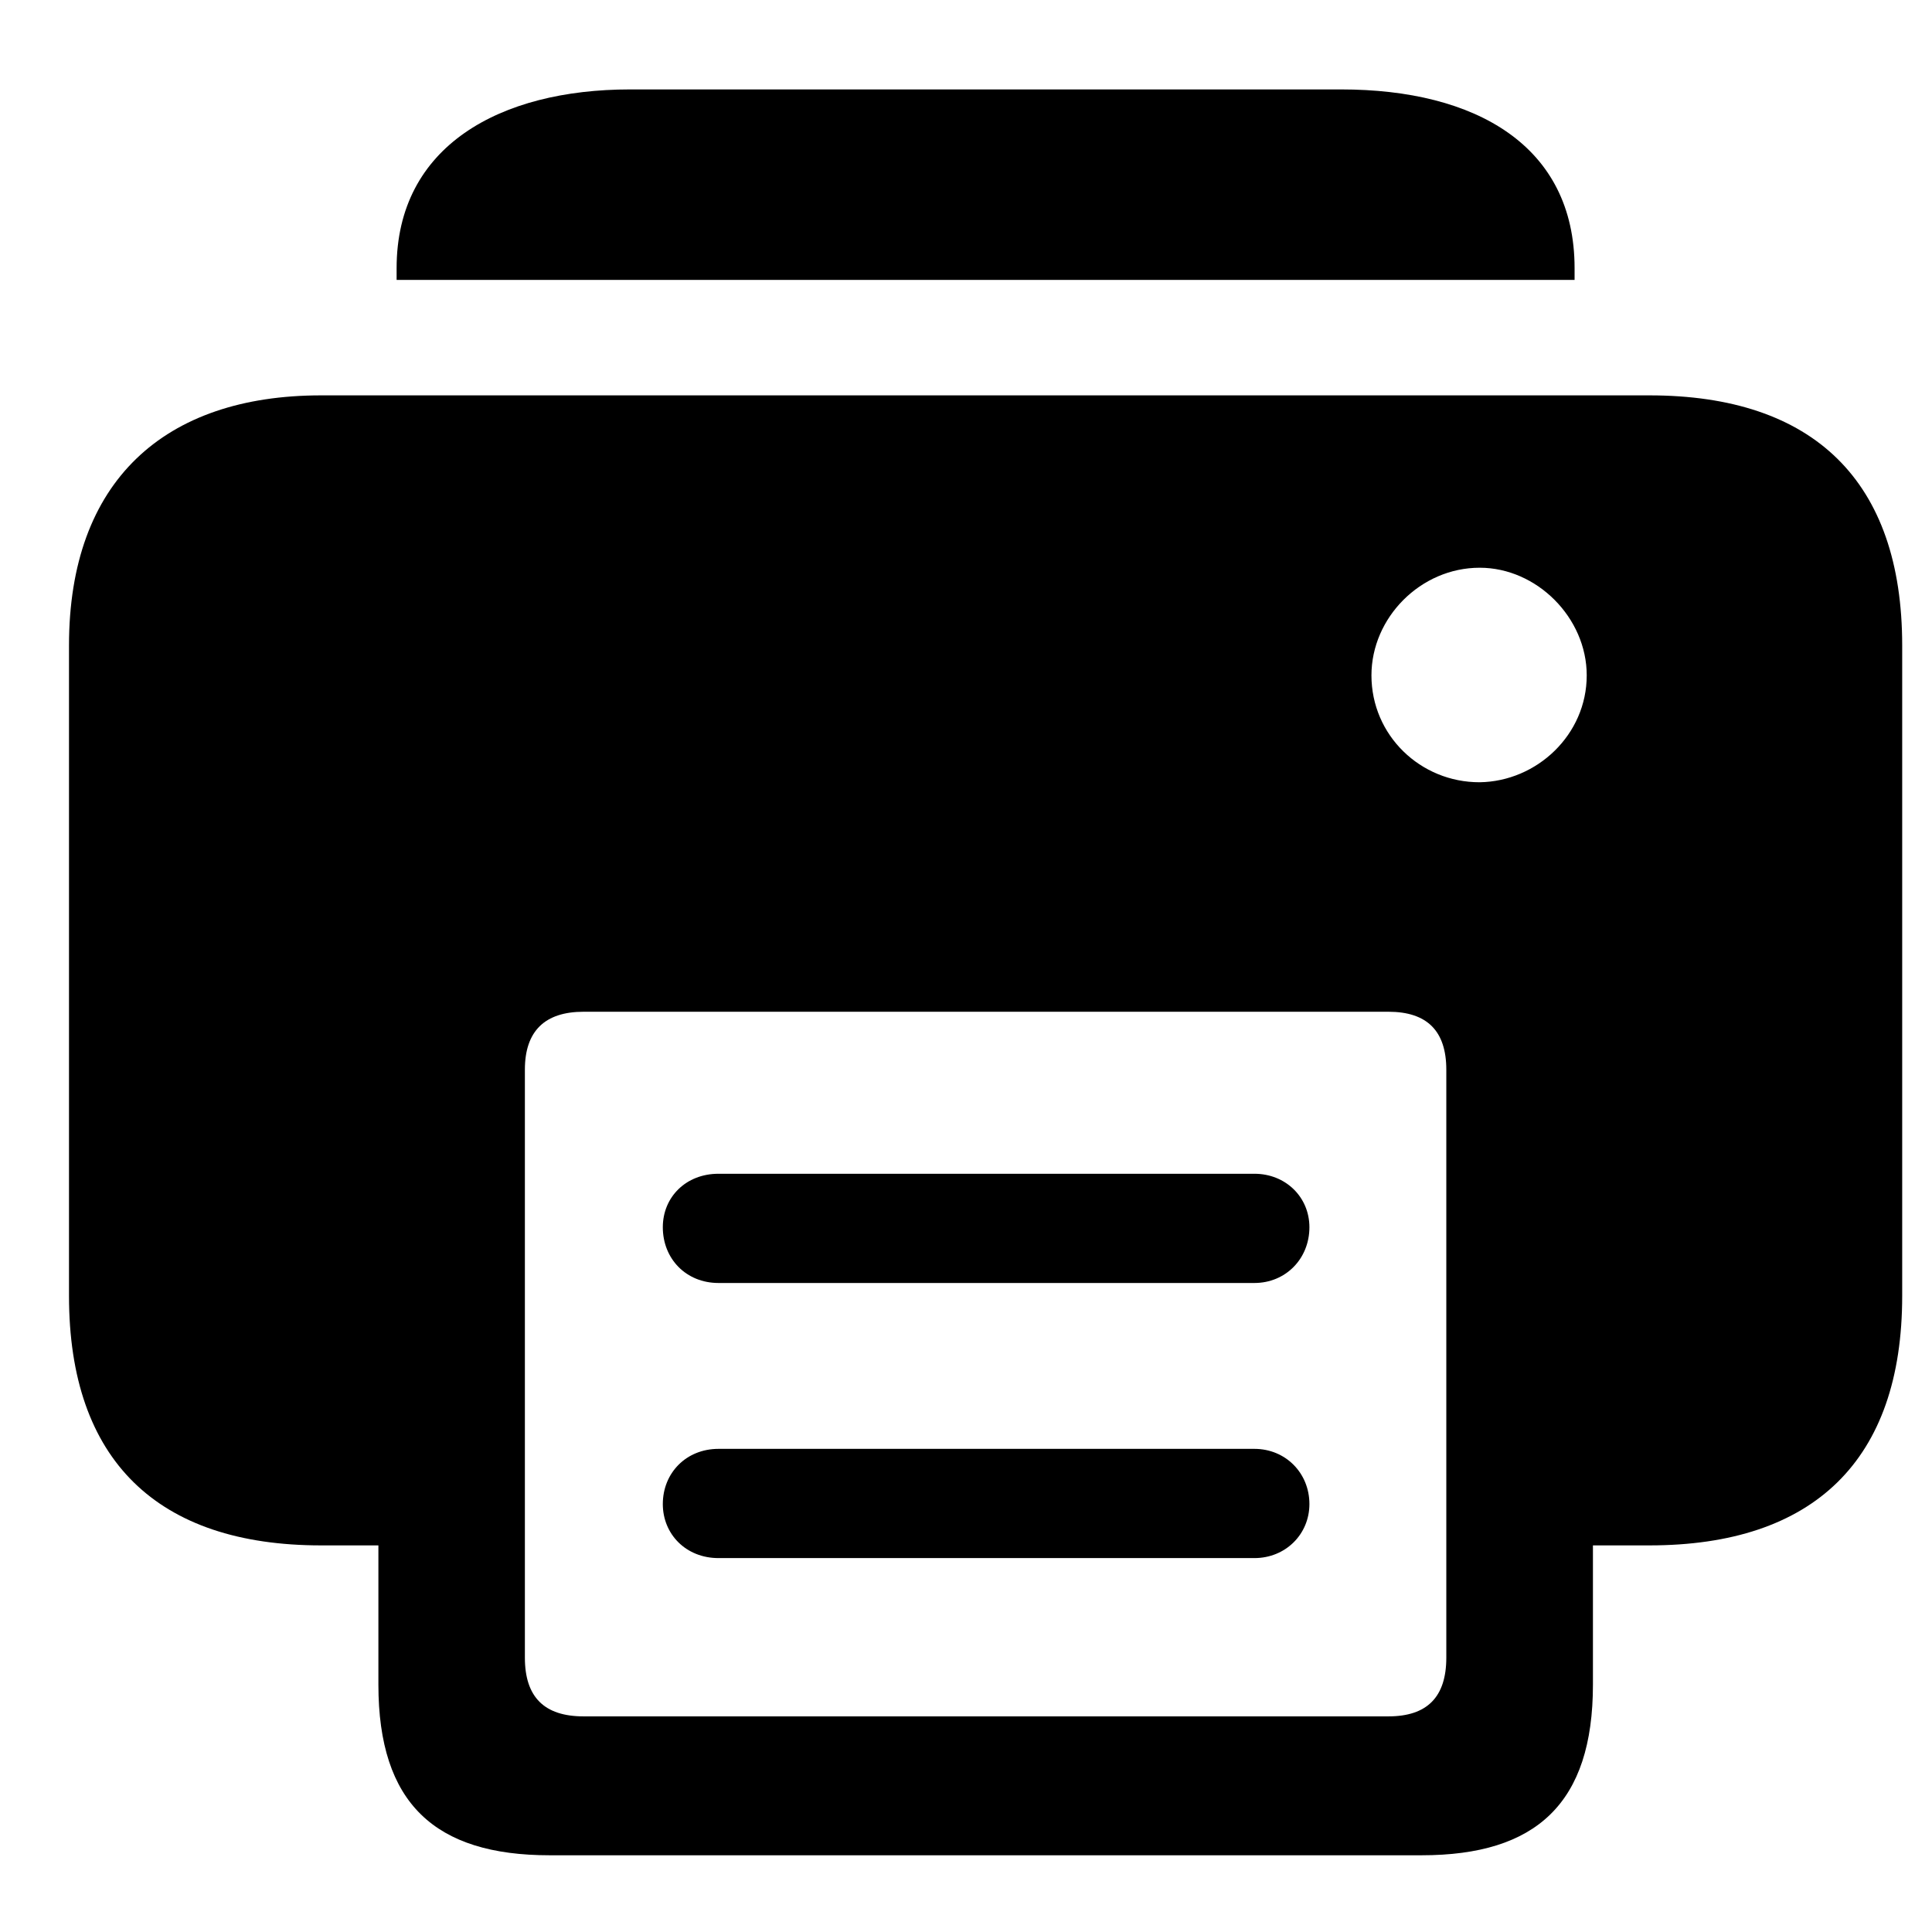 <svg width="28" height="28" viewBox="0 0 28 28" fill="none" xmlns="http://www.w3.org/2000/svg">
<path d="M7.965 26.888H20.603C22.264 26.888 23.086 26.136 23.086 24.415V22.397H23.905C26.285 22.397 27.568 21.164 27.568 18.782V9.354C27.568 6.972 26.285 5.73 23.905 5.73H4.653C2.381 5.73 1 6.972 1 9.354V18.782C1 21.164 2.283 22.397 4.653 22.397H5.484V24.415C5.484 26.136 6.304 26.888 7.965 26.888ZM8.458 24.875C7.889 24.875 7.607 24.596 7.607 24.024V15.503C7.607 14.941 7.898 14.663 8.458 14.663H20.122C20.682 14.663 20.961 14.941 20.961 15.503V24.024C20.961 24.596 20.682 24.875 20.122 24.875H8.458ZM5.748 4.057H22.82V3.886C22.82 2.115 21.392 1.296 19.437 1.296H9.131C7.247 1.296 5.748 2.115 5.748 3.886V4.057ZM10.413 18.594H18.18C18.631 18.594 18.977 18.244 18.977 17.786C18.977 17.348 18.631 17.011 18.18 17.011H10.413C9.942 17.011 9.606 17.348 9.606 17.786C9.606 18.244 9.944 18.594 10.413 18.594ZM10.413 22.581H18.18C18.631 22.581 18.977 22.235 18.977 21.798C18.977 21.348 18.631 20.998 18.18 20.998H10.413C9.944 20.998 9.606 21.348 9.606 21.798C9.606 22.235 9.942 22.581 10.413 22.581ZM19.876 9.788C19.876 8.952 20.588 8.228 21.445 8.228C22.272 8.228 22.996 8.952 22.996 9.788C22.996 10.648 22.274 11.325 21.445 11.337C20.586 11.339 19.876 10.657 19.876 9.788Z" fill="black"/>
</svg>
